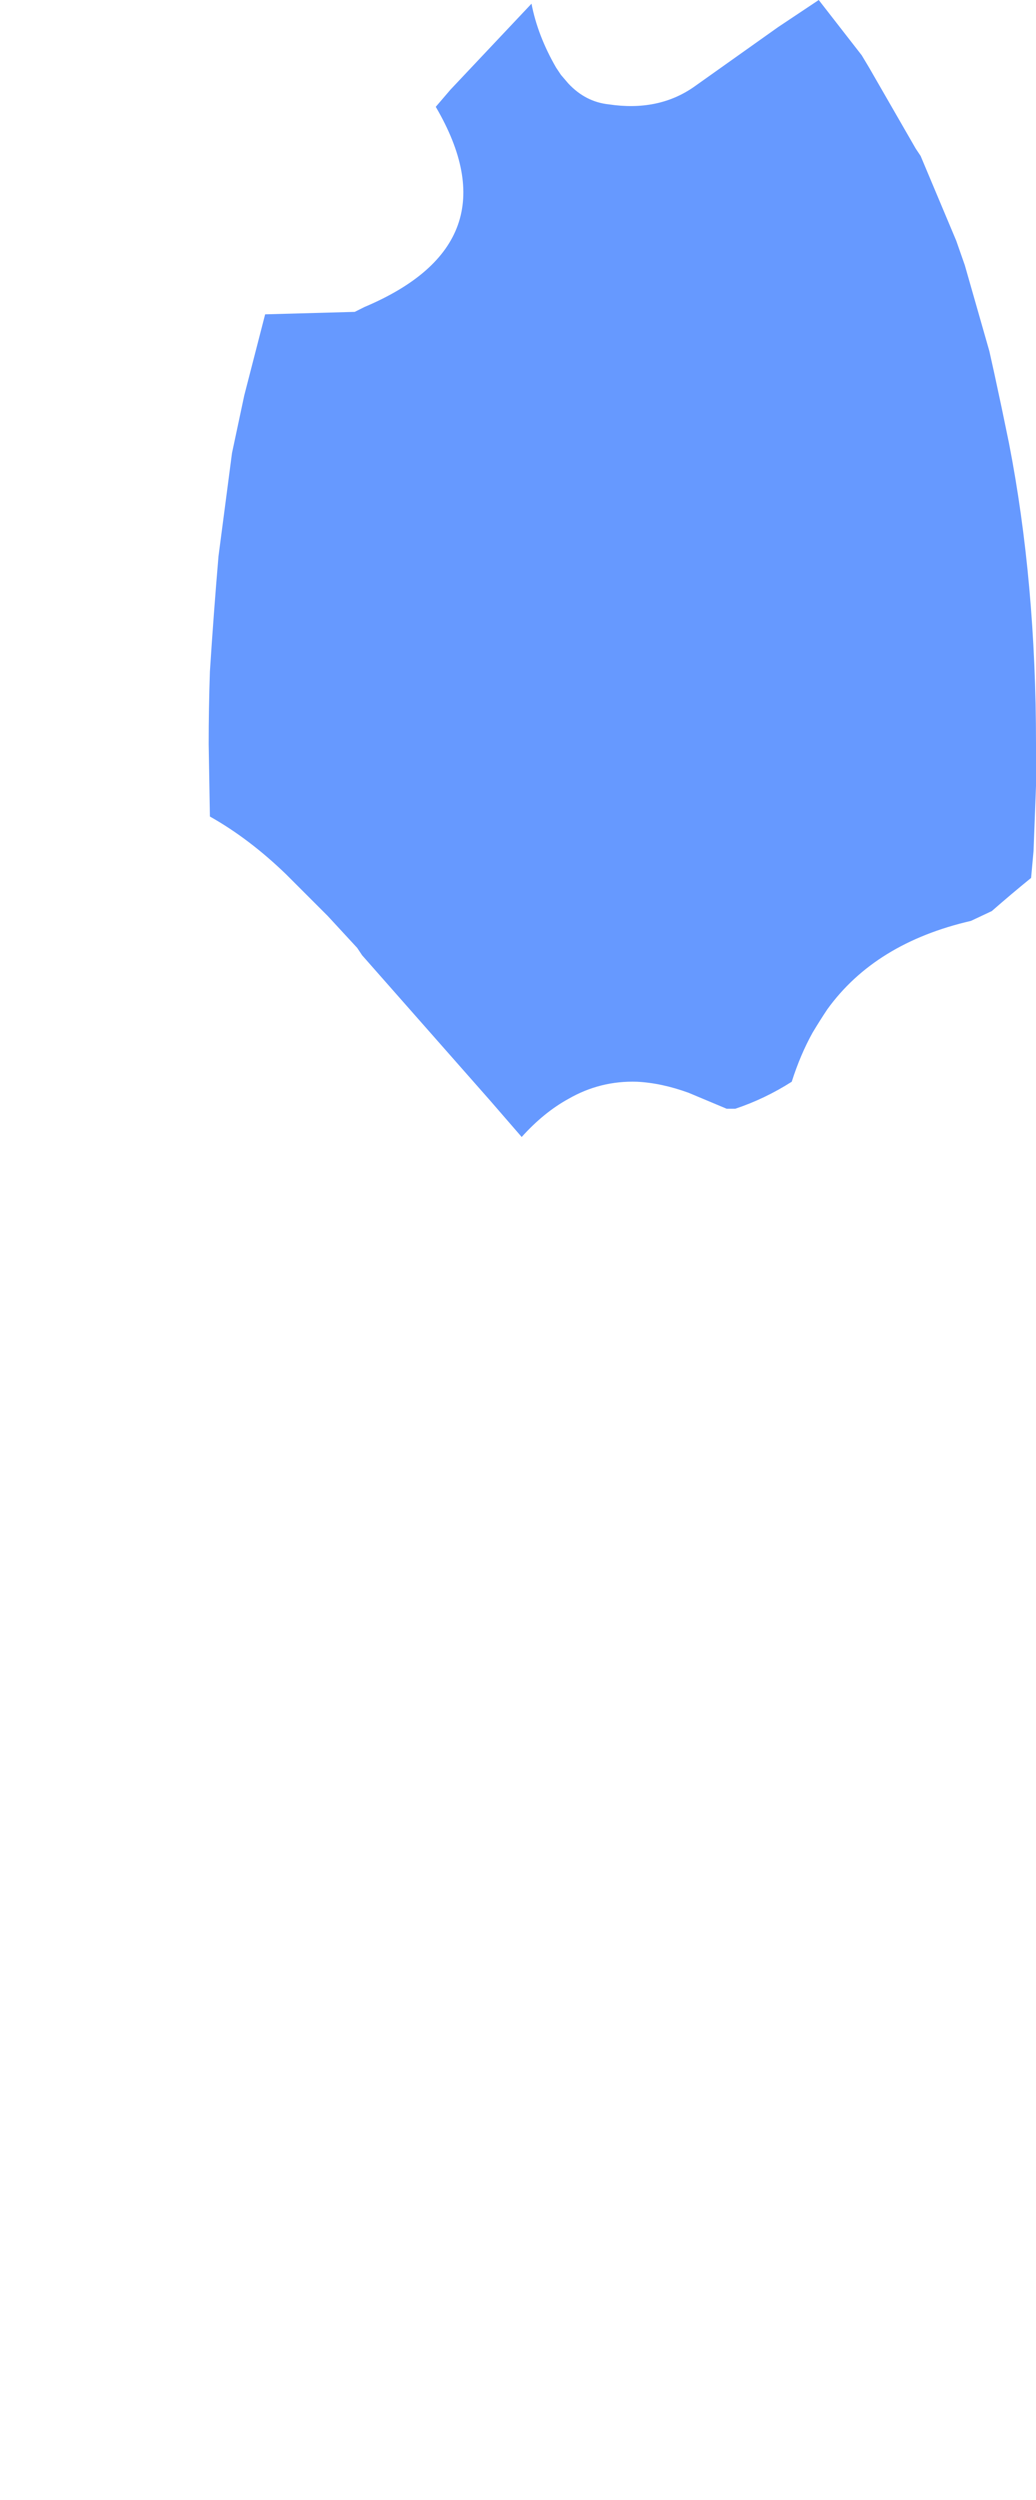 <?xml version="1.0" encoding="UTF-8" standalone="no"?>
<svg xmlns:xlink="http://www.w3.org/1999/xlink" height="101.8px" width="42.2px" xmlns="http://www.w3.org/2000/svg">
  <g transform="matrix(1.0, 0.0, 0.0, 1.0, 27.0, 28.8)">
    <path d="M-18.5 1.5 L-18.5 1.5 -18.45 4.45 Q-16.85 5.35 -15.35 6.8 L-13.65 8.5 Q-13.05 9.15 -12.45 9.8 L-12.25 10.1 Q-9.65 13.05 -7.05 16.0 L-5.75 17.5 Q-4.85 16.5 -3.85 15.95 -2.55 15.2 -1.05 15.25 -0.05 15.3 1.05 15.7 L2.6 16.35 2.95 16.35 Q4.15 15.95 5.25 15.25 5.6 14.15 6.1 13.25 6.4 12.75 6.7 12.3 8.65 9.6 12.55 8.7 L13.4 8.3 Q14.2 7.6 15.0 6.95 L15.1 5.85 15.2 3.2 15.2 1.5 15.2 1.5 Q15.2 -5.1 14.1 -10.75 L13.8 -12.2 13.5 -13.6 13.3 -14.5 12.3 -18.0 11.95 -19.0 10.5 -22.45 10.3 -22.75 8.4 -26.05 8.1 -26.55 6.35 -28.8 5.3 -28.1 4.7 -27.7 1.25 -25.25 Q-0.2 -24.25 -2.2 -24.55 -3.15 -24.65 -3.85 -25.4 L-4.15 -25.75 -4.35 -26.05 Q-5.1 -27.35 -5.35 -28.65 L-8.65 -25.15 -9.25 -24.45 Q-6.0 -18.9 -12.15 -16.3 L-12.55 -16.1 -16.2 -16.0 -17.05 -12.7 -17.55 -10.35 -18.1 -6.15 Q-18.3 -3.8 -18.45 -1.45 -18.5 0.05 -18.5 1.5" fill="#6699ff" fill-rule="evenodd" stroke="none">
      <animate attributeName="fill" dur="2s" repeatCount="indefinite" values="#6699ff;#6699ff"/>
      <animate attributeName="fill-opacity" dur="2s" repeatCount="indefinite" values="1.0;1.0"/>
      <animate attributeName="d" dur="2s" repeatCount="indefinite" values="M-18.5 1.5 L-18.5 1.5 -18.45 4.45 Q-16.85 5.35 -15.35 6.8 L-13.65 8.5 Q-13.05 9.15 -12.45 9.8 L-12.25 10.1 Q-9.65 13.05 -7.05 16.0 L-5.75 17.5 Q-4.85 16.5 -3.85 15.95 -2.55 15.2 -1.05 15.25 -0.05 15.3 1.05 15.7 L2.6 16.35 2.95 16.35 Q4.15 15.95 5.25 15.25 5.6 14.15 6.1 13.25 6.4 12.75 6.7 12.3 8.65 9.6 12.55 8.7 L13.4 8.3 Q14.2 7.6 15.0 6.95 L15.1 5.85 15.2 3.2 15.2 1.5 15.2 1.5 Q15.2 -5.1 14.1 -10.75 L13.8 -12.2 13.5 -13.6 13.3 -14.5 12.3 -18.0 11.95 -19.0 10.5 -22.45 10.3 -22.75 8.4 -26.05 8.1 -26.55 6.35 -28.8 5.3 -28.1 4.7 -27.7 1.25 -25.25 Q-0.2 -24.25 -2.2 -24.55 -3.15 -24.65 -3.85 -25.4 L-4.15 -25.75 -4.35 -26.05 Q-5.1 -27.35 -5.35 -28.65 L-8.65 -25.15 -9.25 -24.45 Q-6.0 -18.9 -12.15 -16.3 L-12.55 -16.1 -16.2 -16.0 -17.05 -12.7 -17.55 -10.35 -18.1 -6.15 Q-18.3 -3.8 -18.45 -1.45 -18.5 0.05 -18.5 1.5;M-27.0 52.95 L-27.0 53.05 -26.8 57.5 Q-26.55 60.5 -26.3 63.5 L-25.85 67.2 Q-25.65 68.7 -24.85 69.75 L-24.75 69.85 Q-19.7 75.6 -13.9 70.85 L-11.3 69.2 Q-9.8 68.25 -8.35 67.3 -6.15 67.7 -3.95 68.1 -3.0 69.45 -1.15 69.75 L1.6 69.7 2.35 69.45 Q4.0 68.75 4.4 66.75 4.7 65.4 4.45 63.5 4.3 62.55 4.55 61.7 6.05 55.95 3.8 51.15 L3.25 50.1 Q2.5 48.75 1.4 47.5 L0.2 46.2 -0.2 42.1 0.75 39.65 0.95 39.25 Q3.75 30.5 6.5 21.8 L7.5 19.9 9.5 19.55 10.45 18.5 9.0 13.3 10.35 12.7 9.6 7.2 9.05 7.25 6.75 1.8 7.5 1.8 4.95 -1.8 3.75 -3.4 3.85 -4.55 -2.75 -4.45 Q-5.45 -4.4 -8.15 -4.4 -8.9 -2.9 -9.65 -1.4 L-9.2 -0.85 -9.4 -0.35 Q-10.05 1.6 -10.7 3.55 L-13.0 10.5 -13.4 11.6 Q-15.95 19.05 -18.45 26.5 L-18.45 27.1 -18.15 32.4 -17.95 37.65 -21.5 36.9 -21.15 43.25 Q-23.9 45.5 -25.9 48.7 -27.05 50.6 -27.0 52.95"/>
    </path>
    <path d="M-18.5 1.5 Q-18.5 0.05 -18.45 -1.45 -18.3 -3.8 -18.1 -6.15 L-17.55 -10.35 -17.05 -12.7 -16.2 -16.0 -12.55 -16.1 -12.15 -16.3 Q-6.0 -18.9 -9.25 -24.45 L-8.65 -25.15 -5.35 -28.65 Q-5.1 -27.35 -4.35 -26.05 L-4.15 -25.75 -3.85 -25.4 Q-3.15 -24.65 -2.2 -24.55 -0.2 -24.25 1.25 -25.25 L4.7 -27.7 5.3 -28.1 6.35 -28.8 8.1 -26.55 8.4 -26.05 10.3 -22.75 10.5 -22.45 11.95 -19.0 12.3 -18.0 13.3 -14.5 13.5 -13.6 13.8 -12.2 14.1 -10.75 Q15.2 -5.1 15.2 1.5 L15.2 1.5 15.2 3.2 15.1 5.85 15.0 6.95 Q14.2 7.6 13.4 8.3 L12.55 8.7 Q8.65 9.6 6.7 12.3 6.4 12.75 6.1 13.25 5.6 14.15 5.25 15.25 4.15 15.95 2.95 16.35 L2.6 16.35 1.05 15.7 Q-0.05 15.3 -1.05 15.25 -2.55 15.2 -3.85 15.95 -4.85 16.5 -5.75 17.5 L-7.05 16.0 Q-9.65 13.05 -12.25 10.1 L-12.45 9.8 Q-13.05 9.15 -13.65 8.5 L-15.35 6.8 Q-16.85 5.35 -18.45 4.45 L-18.5 1.5 -18.5 1.5" fill="none" stroke="#000000" stroke-linecap="round" stroke-linejoin="round" stroke-opacity="0.0" stroke-width="1.0">
      <animate attributeName="stroke" dur="2s" repeatCount="indefinite" values="#000000;#000001"/>
      <animate attributeName="stroke-width" dur="2s" repeatCount="indefinite" values="0.0;0.0"/>
      <animate attributeName="fill-opacity" dur="2s" repeatCount="indefinite" values="0.0;0.0"/>
      <animate attributeName="d" dur="2s" repeatCount="indefinite" values="M-18.5 1.5 Q-18.5 0.05 -18.45 -1.45 -18.3 -3.8 -18.1 -6.15 L-17.55 -10.35 -17.05 -12.7 -16.2 -16.0 -12.55 -16.1 -12.15 -16.3 Q-6.0 -18.9 -9.25 -24.45 L-8.65 -25.15 -5.35 -28.65 Q-5.1 -27.35 -4.35 -26.05 L-4.15 -25.75 -3.85 -25.4 Q-3.15 -24.65 -2.2 -24.55 -0.2 -24.25 1.25 -25.25 L4.7 -27.7 5.3 -28.1 6.35 -28.8 8.1 -26.55 8.4 -26.05 10.3 -22.75 10.5 -22.45 11.95 -19.0 12.3 -18.0 13.3 -14.5 13.5 -13.6 13.8 -12.2 14.1 -10.75 Q15.2 -5.1 15.2 1.5 L15.2 1.5 15.2 3.2 15.1 5.85 15.0 6.95 Q14.2 7.6 13.4 8.3 L12.55 8.7 Q8.65 9.6 6.7 12.3 6.4 12.75 6.1 13.25 5.6 14.15 5.25 15.25 4.15 15.95 2.95 16.35 L2.6 16.35 1.05 15.7 Q-0.05 15.3 -1.05 15.25 -2.55 15.2 -3.85 15.95 -4.85 16.5 -5.75 17.5 L-7.05 16.0 Q-9.65 13.05 -12.25 10.1 L-12.45 9.8 Q-13.05 9.15 -13.65 8.5 L-15.35 6.8 Q-16.85 5.35 -18.45 4.45 L-18.5 1.5 -18.5 1.5;M-27.0 52.95 Q-27.05 50.6 -25.9 48.7 -23.9 45.5 -21.15 43.25 L-21.5 36.9 -17.95 37.65 -18.15 32.4 -18.45 27.1 -18.45 26.5 Q-15.95 19.05 -13.4 11.6 L-13.0 10.5 -10.7 3.55 Q-10.05 1.6 -9.4 -0.35 L-9.2 -0.85 -9.65 -1.4 Q-8.9 -2.9 -8.15 -4.4 -5.45 -4.4 -2.75 -4.45 L3.85 -4.55 3.75 -3.4 4.95 -1.8 7.5 1.8 6.75 1.8 9.05 7.25 9.6 7.2 10.35 12.7 9.0 13.3 10.45 18.5 9.5 19.55 7.5 19.9 6.5 21.8 Q3.75 30.5 0.95 39.25 L0.75 39.65 -0.2 42.1 0.2 46.2 1.4 47.5 Q2.5 48.75 3.25 50.1 L3.8 51.15 Q6.05 55.95 4.55 61.7 4.3 62.55 4.45 63.5 4.7 65.4 4.4 66.75 4.0 68.75 2.35 69.45 L1.6 69.7 -1.15 69.75 Q-3.0 69.45 -3.95 68.1 -6.15 67.7 -8.35 67.3 -9.8 68.25 -11.3 69.2 L-13.9 70.85 Q-19.7 75.6 -24.75 69.85 L-24.85 69.75 Q-25.65 68.7 -25.85 67.2 L-26.3 63.5 Q-26.55 60.5 -26.8 57.5 L-27.0 53.05 -27.0 52.95"/>
    </path>
  </g>
</svg>
